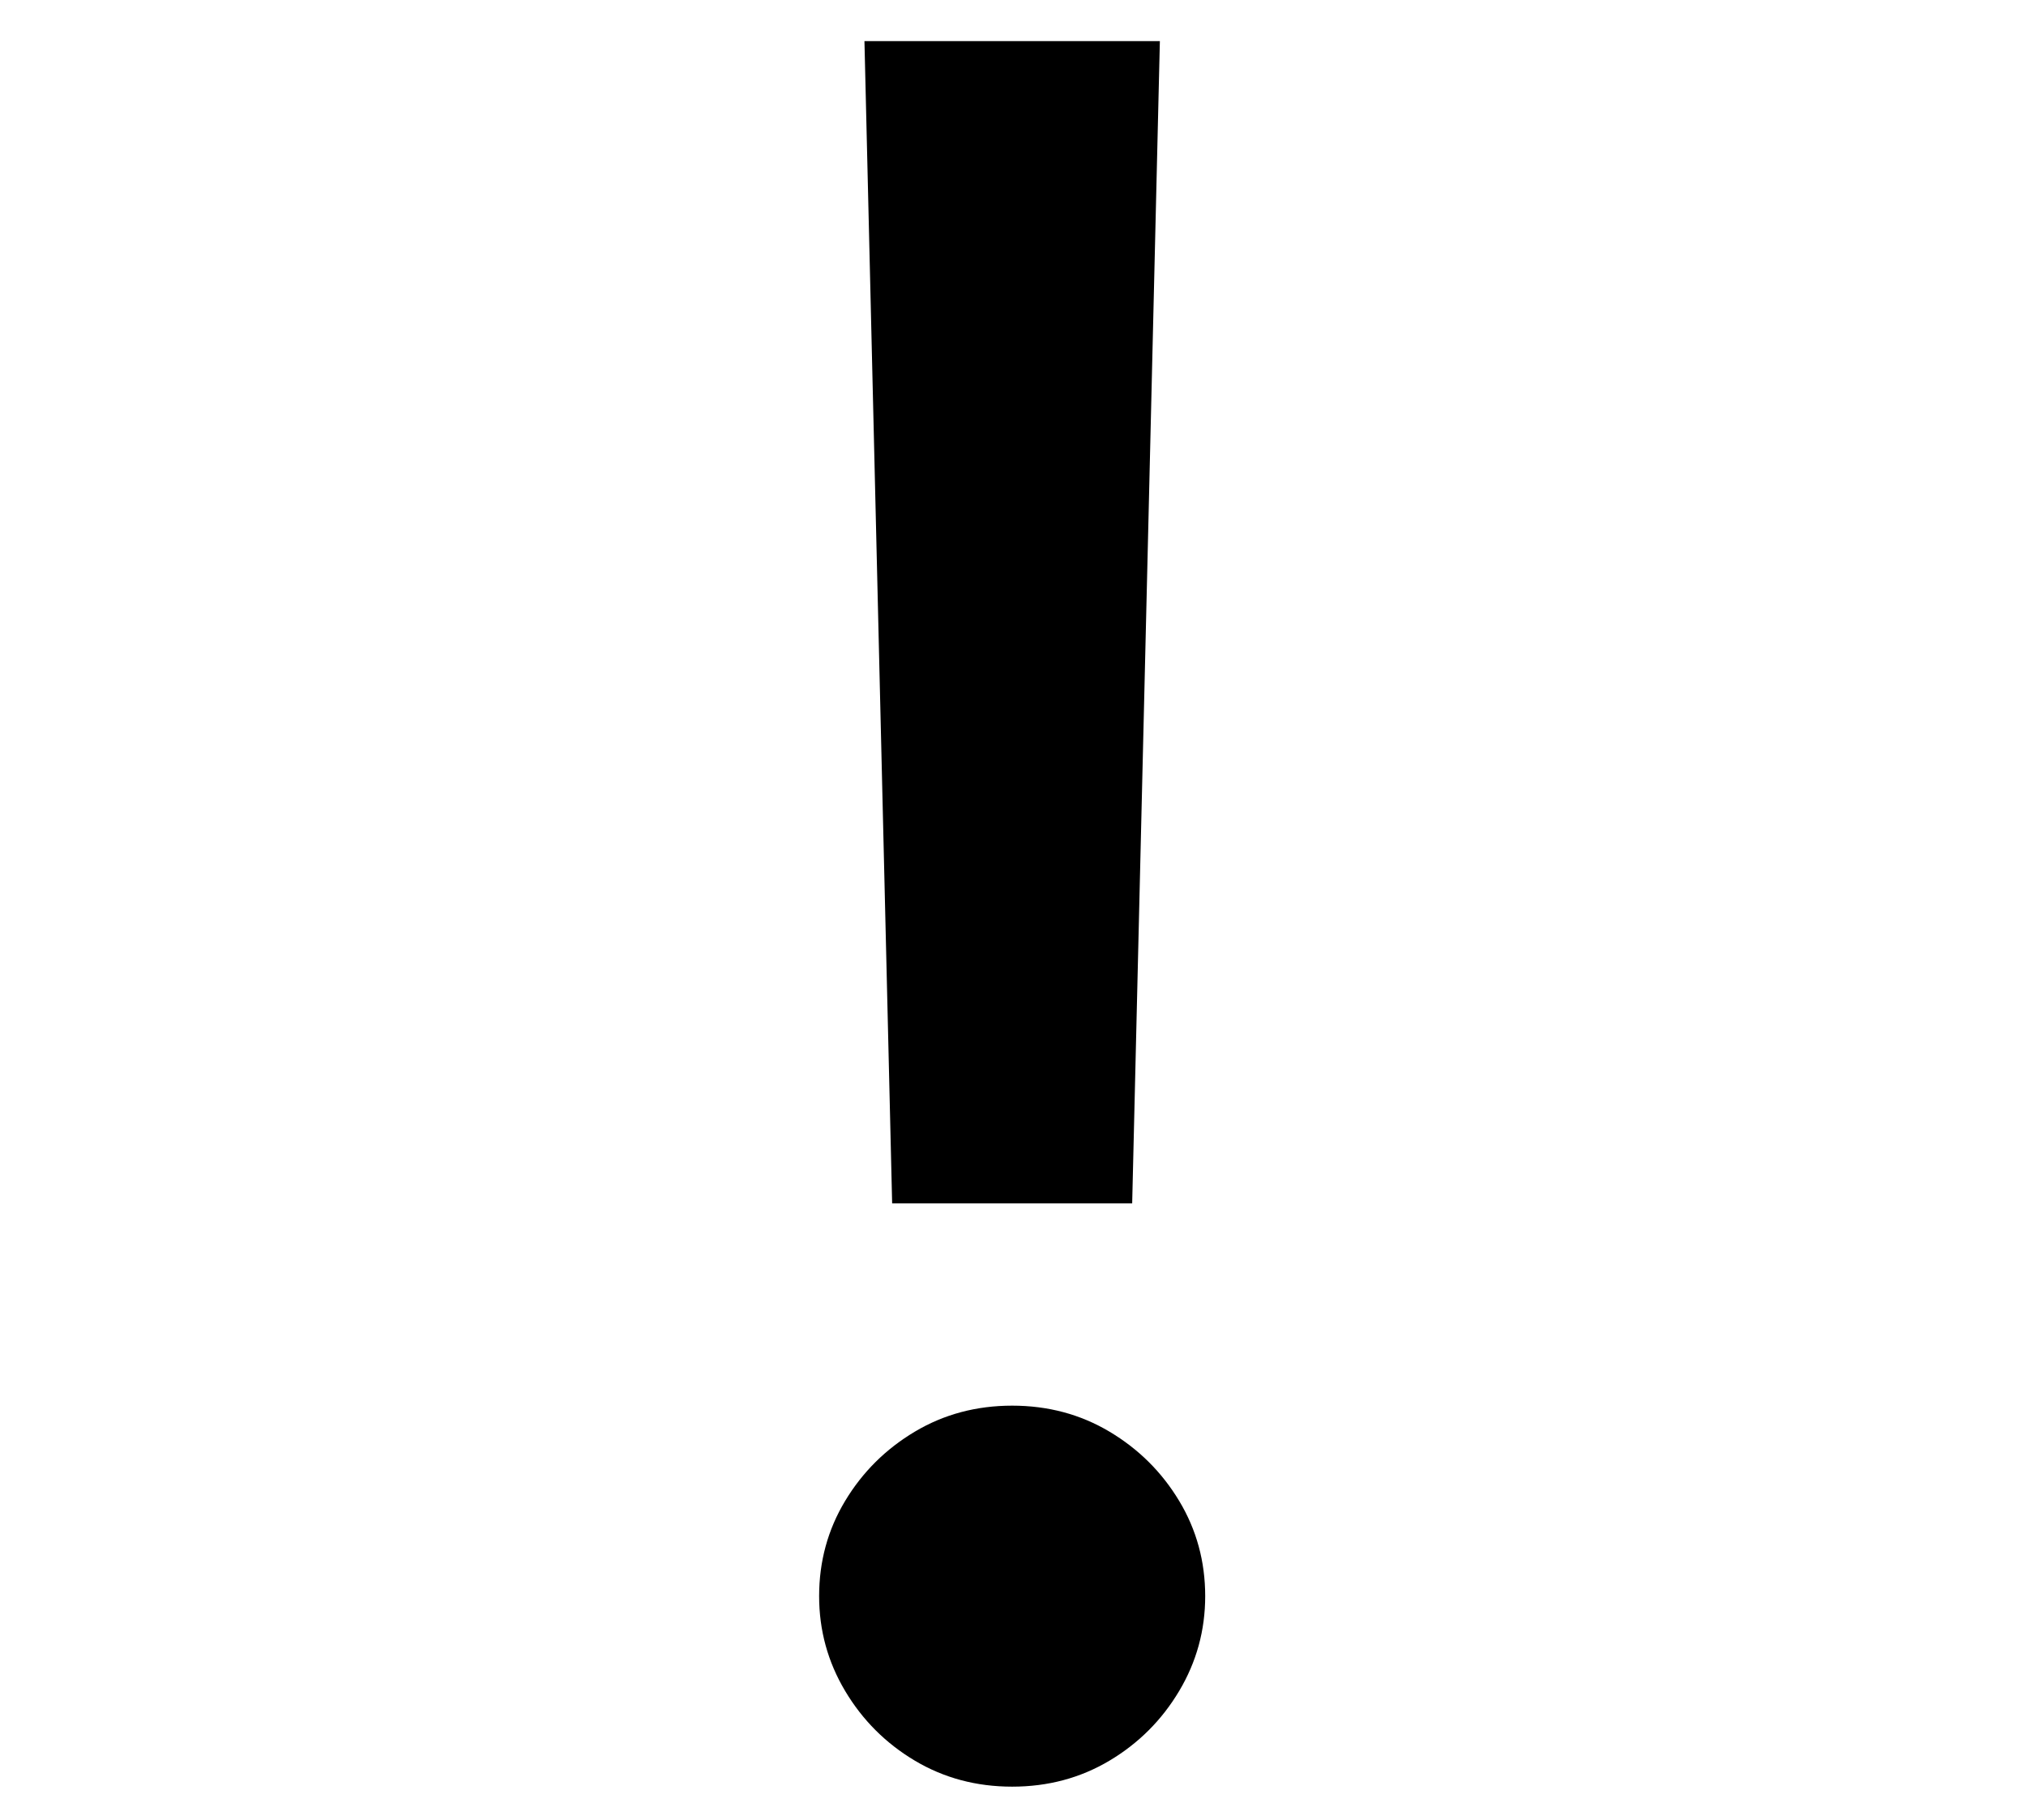 <?xml version="1.0" standalone="no"?>
<!DOCTYPE svg PUBLIC "-//W3C//DTD SVG 1.1//EN" "http://www.w3.org/Graphics/SVG/1.1/DTD/svg11.dtd">
<svg xmlns="http://www.w3.org/2000/svg" xmlns:xlink="http://www.w3.org/1999/xlink" version="1.1"
   viewBox="94 -151 2414 2169">
   <path fill="currentColor"
      d="M1157 1283l-33 -1385h352l-33 1385h-286zM1300 1978q-64 0 -116 -31t-83 -83t-31 -113q0 -62 31 -113.5t83 -82.5t116 -31t116 31t83 82.5t31 113.5q0 61 -31 113t-83 83t-116 31z" />
</svg>